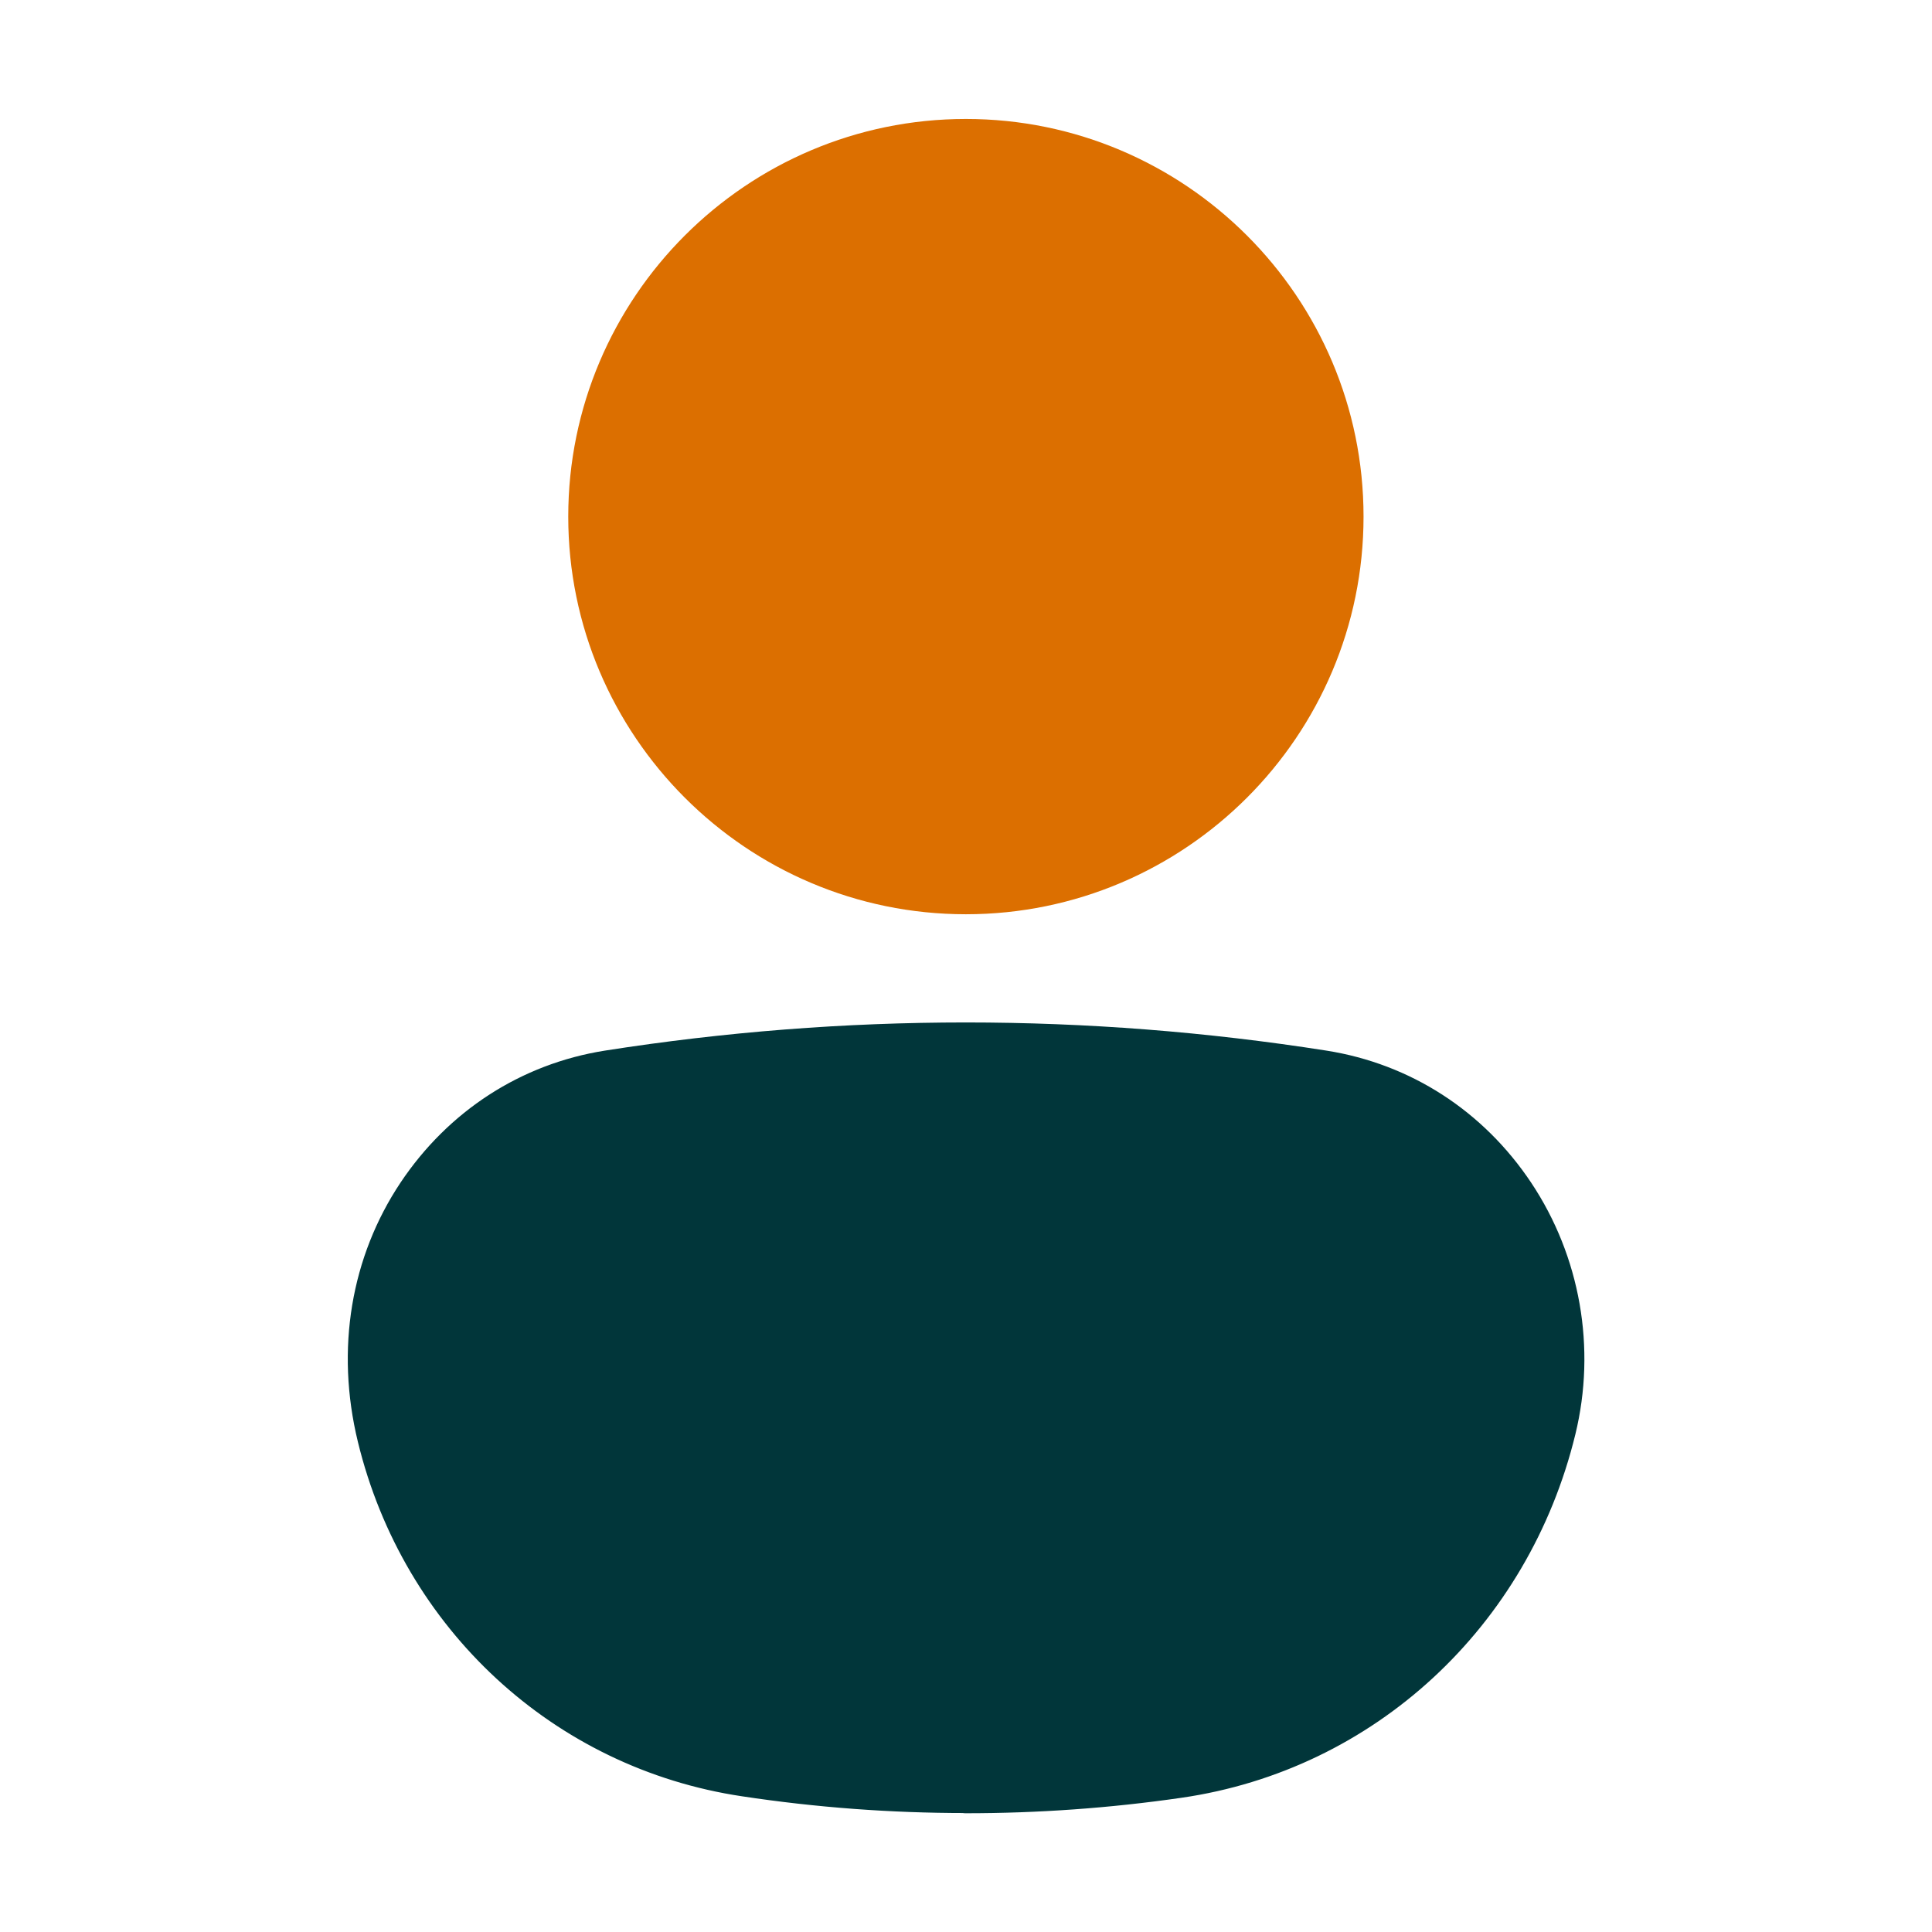 <?xml version="1.0" encoding="UTF-8"?><svg xmlns="http://www.w3.org/2000/svg" viewBox="0 0 92.41 92.41"><defs><style>.d{fill:#dc6f00;stroke:#dc6f00;}.d,.e{stroke-linecap:round;stroke-linejoin:round;stroke-width:2px;}.f{fill:none;}.e{fill:#01363a;stroke:#01363a;}</style></defs><g id="a"/><g id="b"><g id="c"><g><g><path class="d" d="M46.2,42.73c-9.94,0-18.02-8.08-18.02-18.02S36.26,6.69,46.2,6.69s18.02,8.08,18.02,18.02-8.08,18.02-18.02,18.02Z"/><path class="e" d="M46.19,85.72c-3.53,0-7.05-.26-10.55-.79-8.58-1.28-15.47-7.64-17.55-16.2-1.02-4.19-.3-8.31,1.9-11.61,2.14-3.2,5.37-5.29,9.1-5.88,11.35-1.78,22.86-1.78,34.2,0,3.74,.59,6.98,2.68,9.12,5.89,2.19,3.29,2.91,7.38,1.97,11.24-2.15,8.83-9.22,15.36-18.01,16.63-3.38,.49-6.78,.73-10.18,.73ZM29.36,53.02h0Z"/></g><rect class="f" x="0" width="92.41" height="92.41"/></g></g></g></svg>